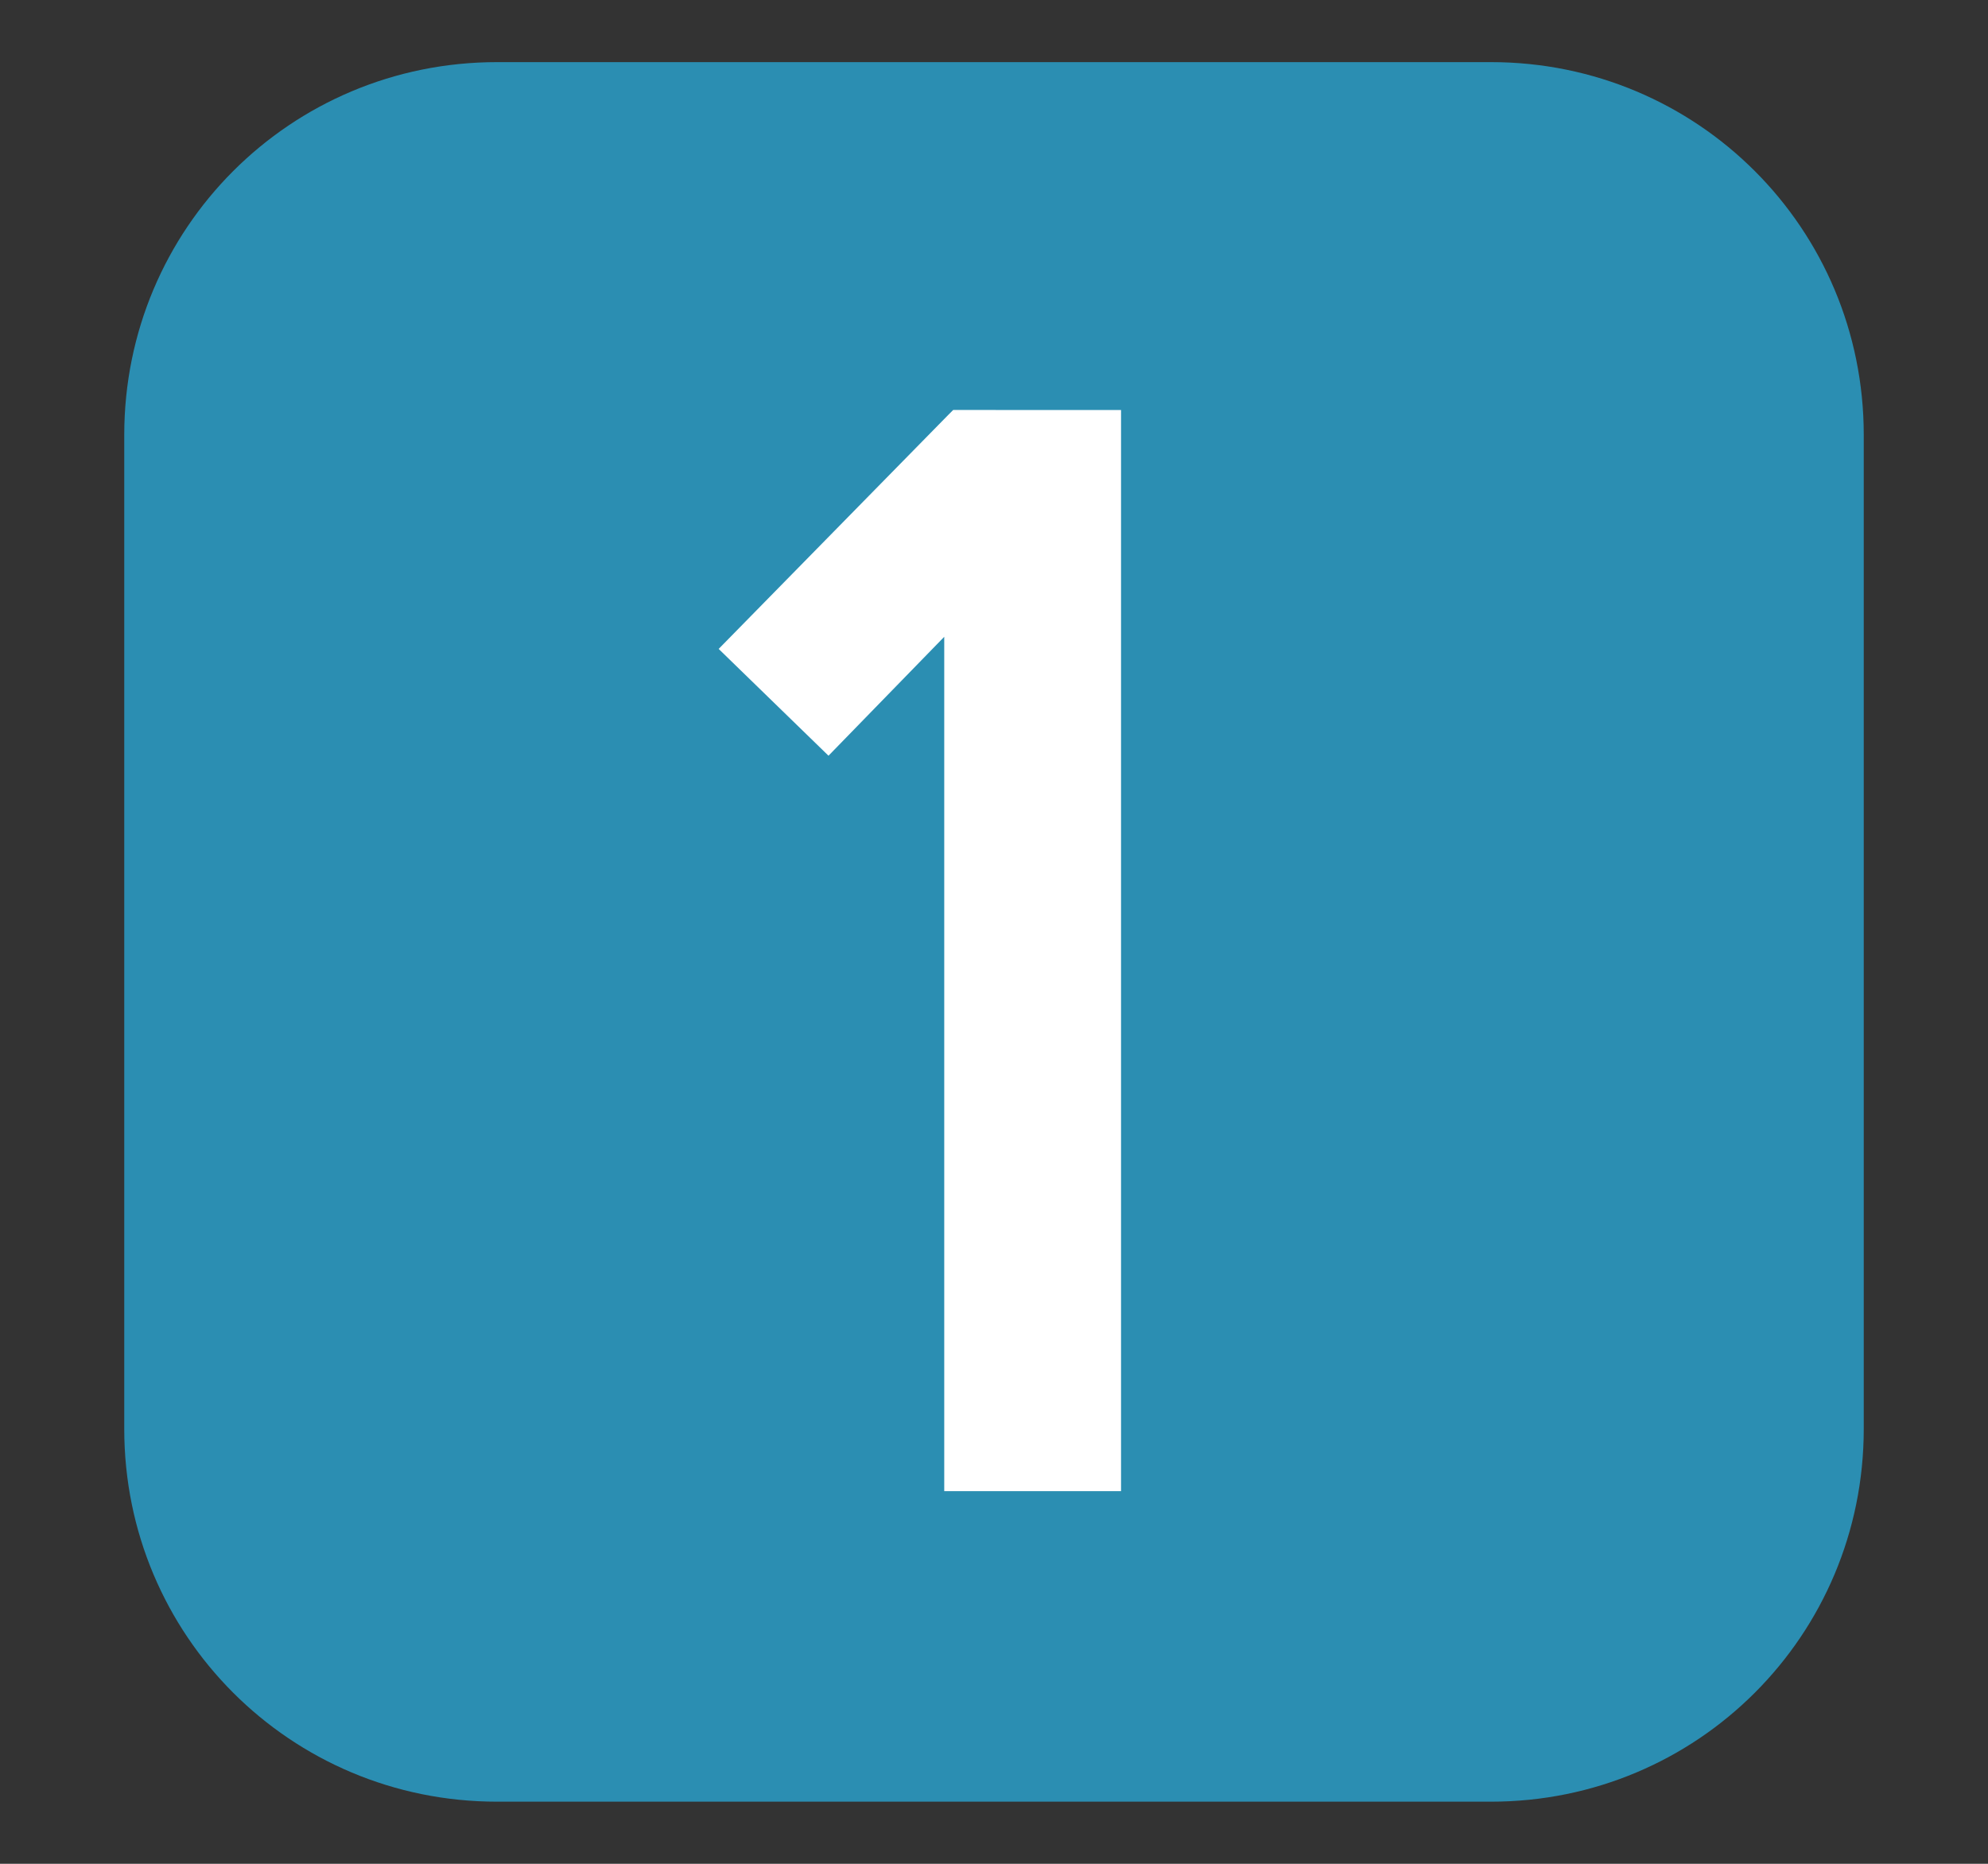 <svg viewBox="0,0,32,30" height="30" width="32" xmlns:xlink="http://www.w3.org/1999/xlink" xmlns="http://www.w3.org/2000/svg" version="1.1"><rect x="0" y="0" width="32" height="30" fill="#333333" stroke="none"/><g transform="translate(-224,-165)"><g style="mix-blend-mode: normal" stroke-dashoffset="0" stroke-dasharray="" stroke-miterlimit="10" stroke-linejoin="miter" stroke-linecap="butt" stroke="none" data-paper-data="{&quot;isPaintingLayer&quot;:true}"><path stroke-width="4.082" fill-rule="nonzero" fill="#000000" fill-opacity="0" d="M224,195v-30h32v30z"></path><path stroke-width="1" fill-rule="evenodd" fill="#2b8eb2" d="M232,166h16c3.324,0 6,2.676 6,6v16c0,3.324 -2.676,6 -6,6h-16c-3.324,0 -6,-2.676 -6,-6v-16c0,-3.324 2.676,-6 6,-6z"></path><path stroke-width="2.582" fill-rule="nonzero" fill="#ffffff" d="M242.045,171.6v17.402h-2.846v-13.752l-1.863,1.914l-1.768,-1.719l3.697,-3.768l0.078,-0.078z"></path></g></g></svg><!--rotationCenter:16:15-->